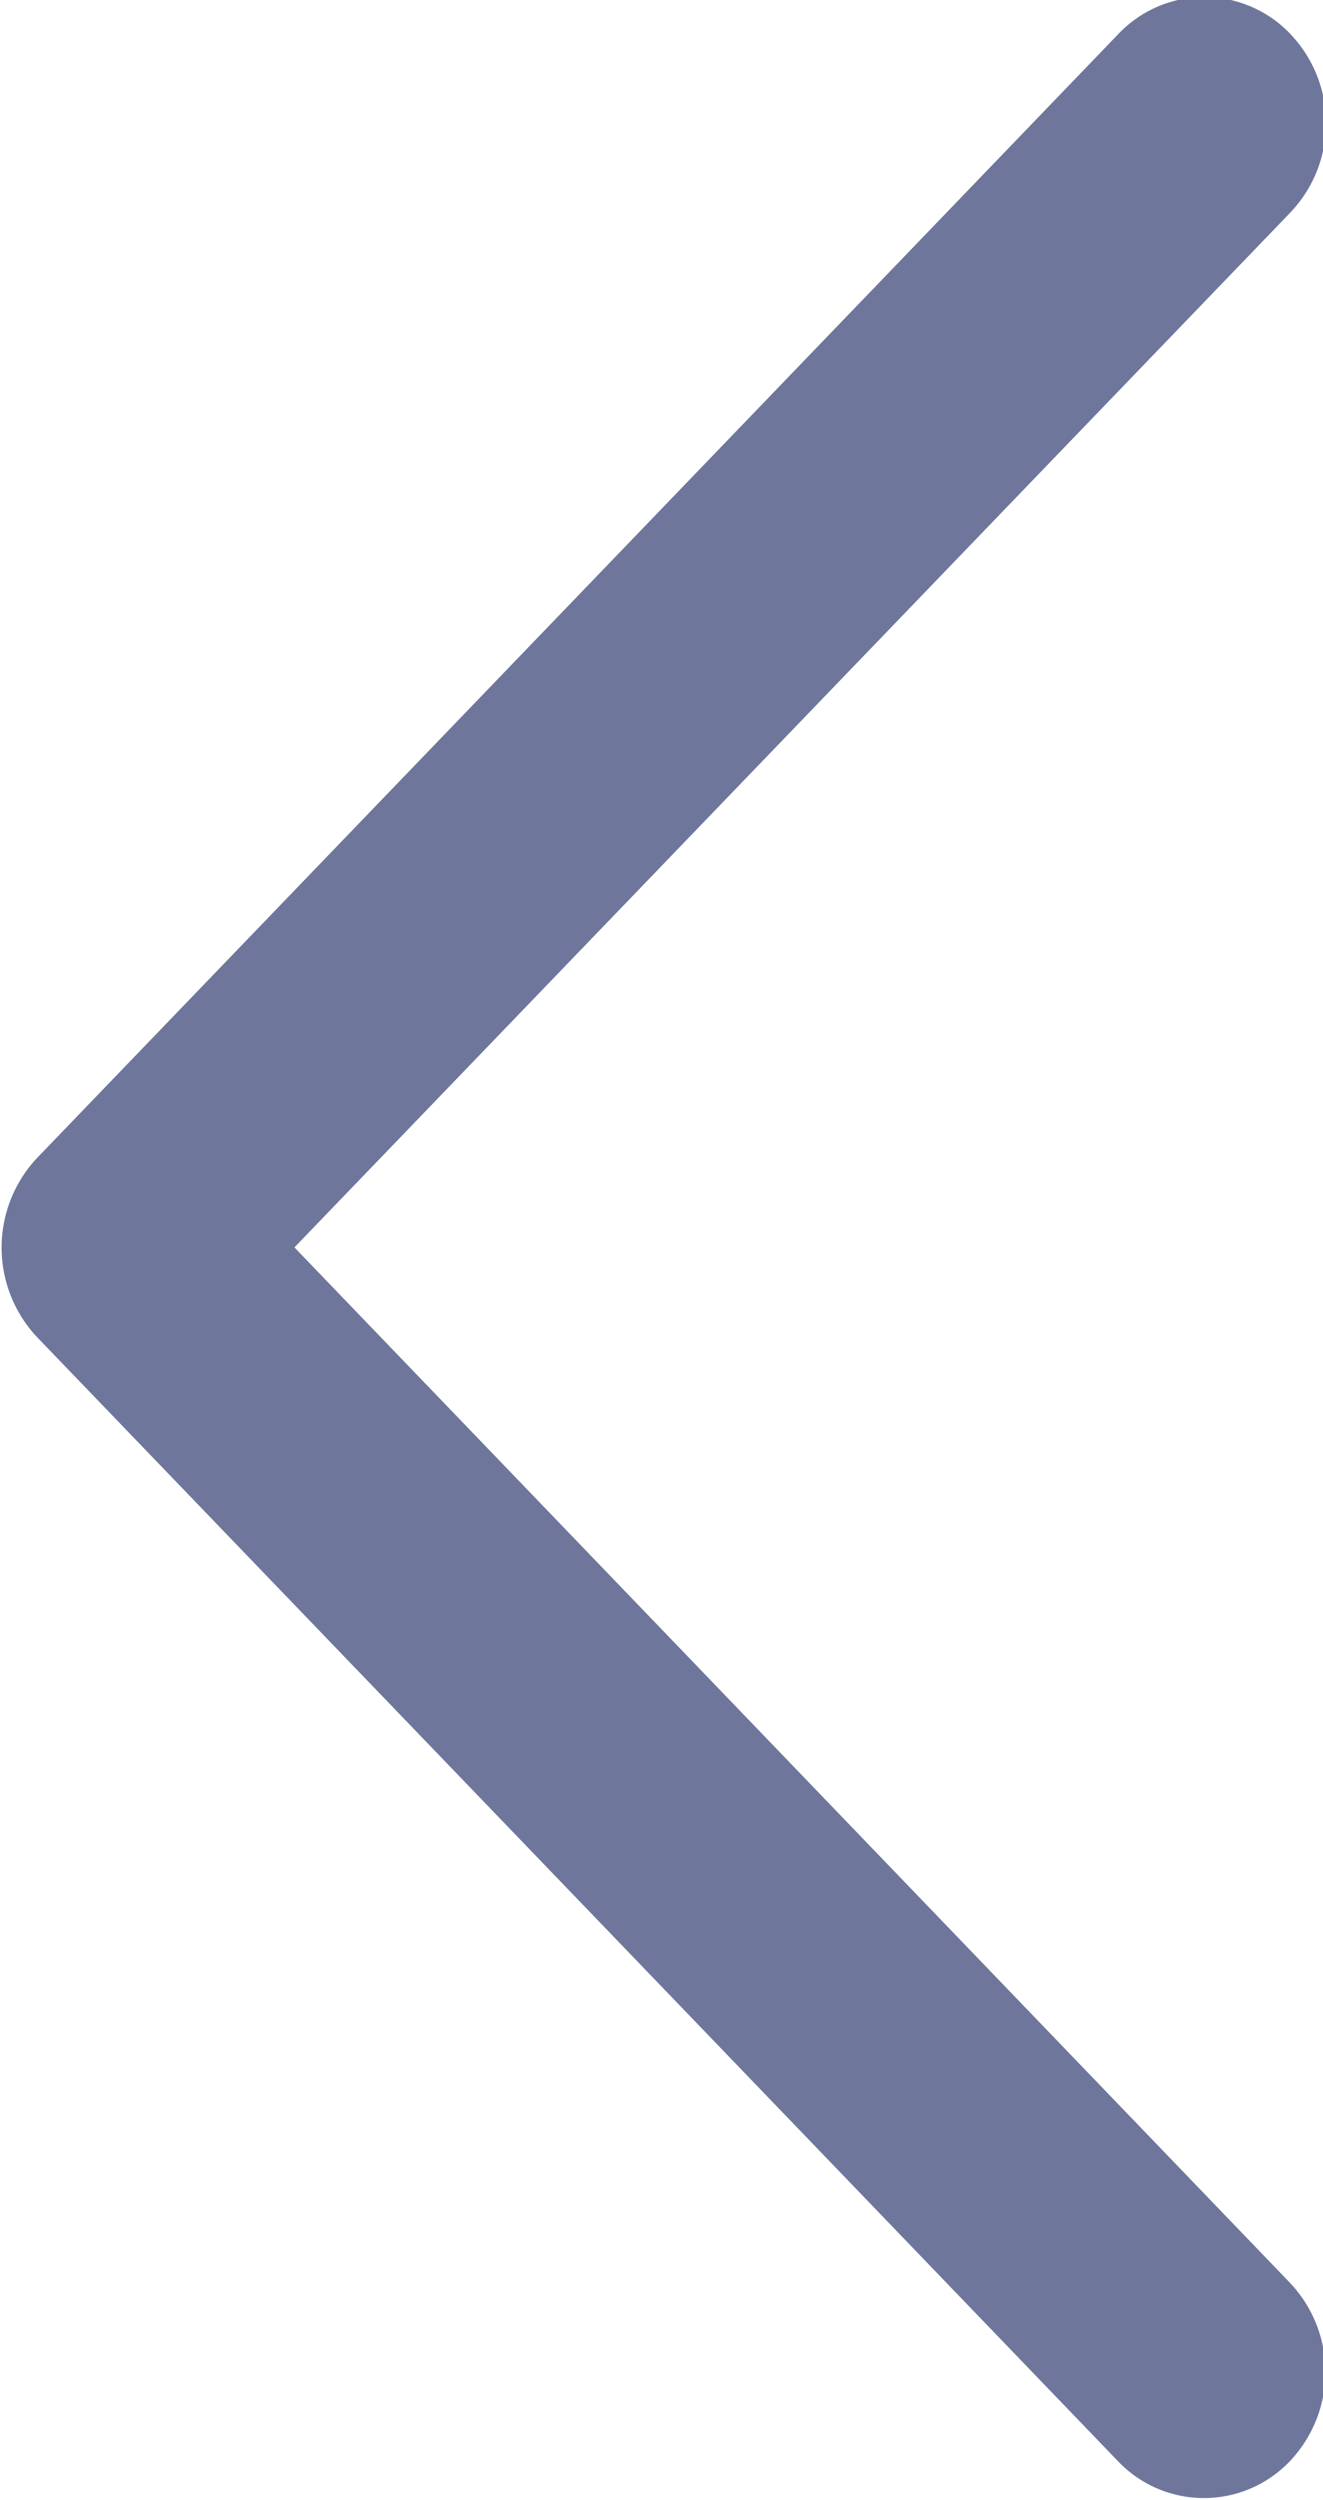 <svg xmlns="http://www.w3.org/2000/svg" width="9" height="17" viewBox="0 0 9 17"><g><g><path fill="#6e779b" d="M.25 7.876L7.608.231a.807.807 0 0 1 1.17 0 .88.88 0 0 1 0 1.214L2.003 8.482l6.772 7.04a.882.882 0 0 1 0 1.213.807.807 0 0 1-1.17 0L.25 9.09a.89.89 0 0 1 0-1.214z"/></g></g></svg>